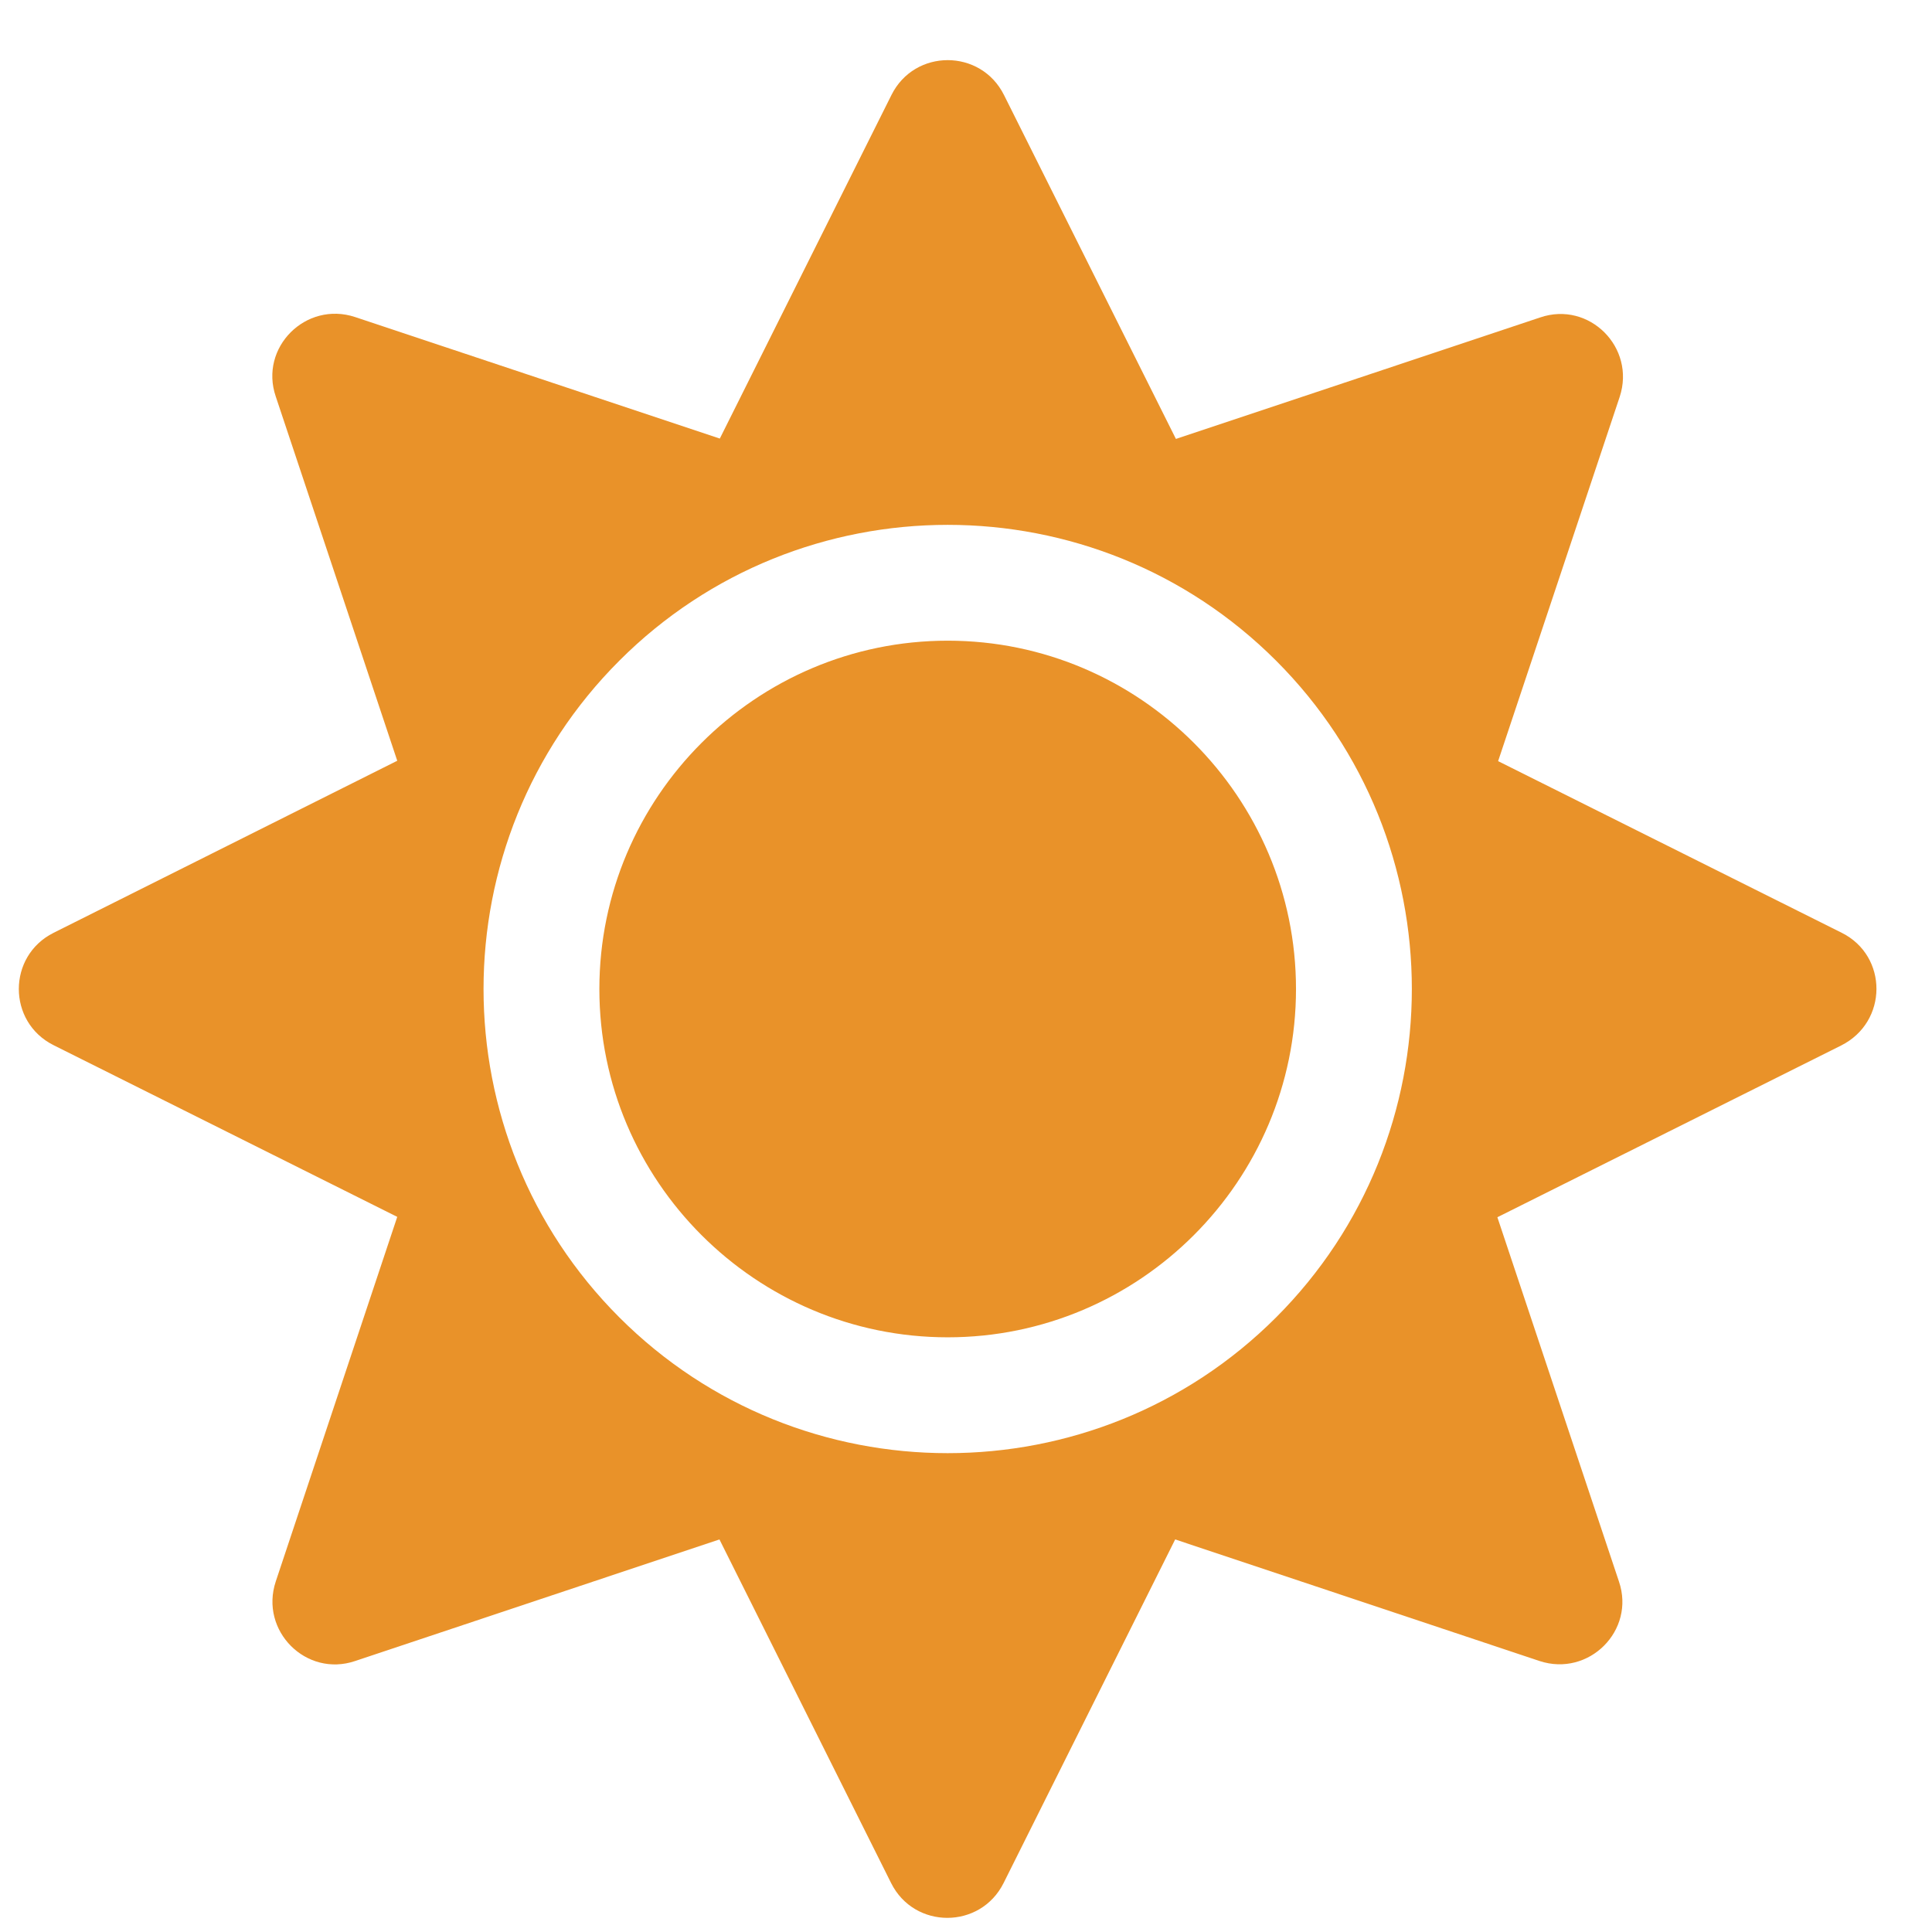 <svg width="26" height="26" viewBox="0 0 26 26" fill="none" xmlns="http://www.w3.org/2000/svg">
<g clip-path="url(#clip0)">
<path d="M12.754 8.622C10.171 8.622 8.066 10.727 8.066 13.31C8.066 15.893 10.171 17.997 12.754 17.997C15.337 17.997 17.441 15.893 17.441 13.31C17.441 10.727 15.337 8.622 12.754 8.622ZM24.785 12.553L20.161 10.243L21.797 5.341C22.016 4.677 21.387 4.047 20.727 4.272L15.825 5.907L13.511 1.278C13.198 0.653 12.309 0.653 11.997 1.278L9.687 5.902L4.78 4.267C4.116 4.047 3.486 4.677 3.711 5.336L5.346 10.238L0.722 12.553C0.097 12.865 0.097 13.754 0.722 14.066L5.346 16.376L3.711 21.283C3.491 21.947 4.121 22.577 4.78 22.353L9.682 20.717L11.992 25.341C12.304 25.966 13.193 25.966 13.506 25.341L15.815 20.717L20.718 22.353C21.382 22.572 22.012 21.942 21.787 21.283L20.151 16.381L24.775 14.071C25.41 13.754 25.41 12.865 24.785 12.553V12.553ZM17.173 17.729C14.736 20.165 10.771 20.165 8.335 17.729C5.898 15.292 5.898 11.327 8.335 8.891C10.771 6.454 14.736 6.454 17.173 8.891C19.609 11.327 19.609 15.292 17.173 17.729Z" fill="#E99229"/>
</g>
<defs>
<clipPath id="clip0">
<rect width="25" height="25" fill="white" transform="translate(0.254 0.81)"/>
</clipPath>
</defs>
</svg>
